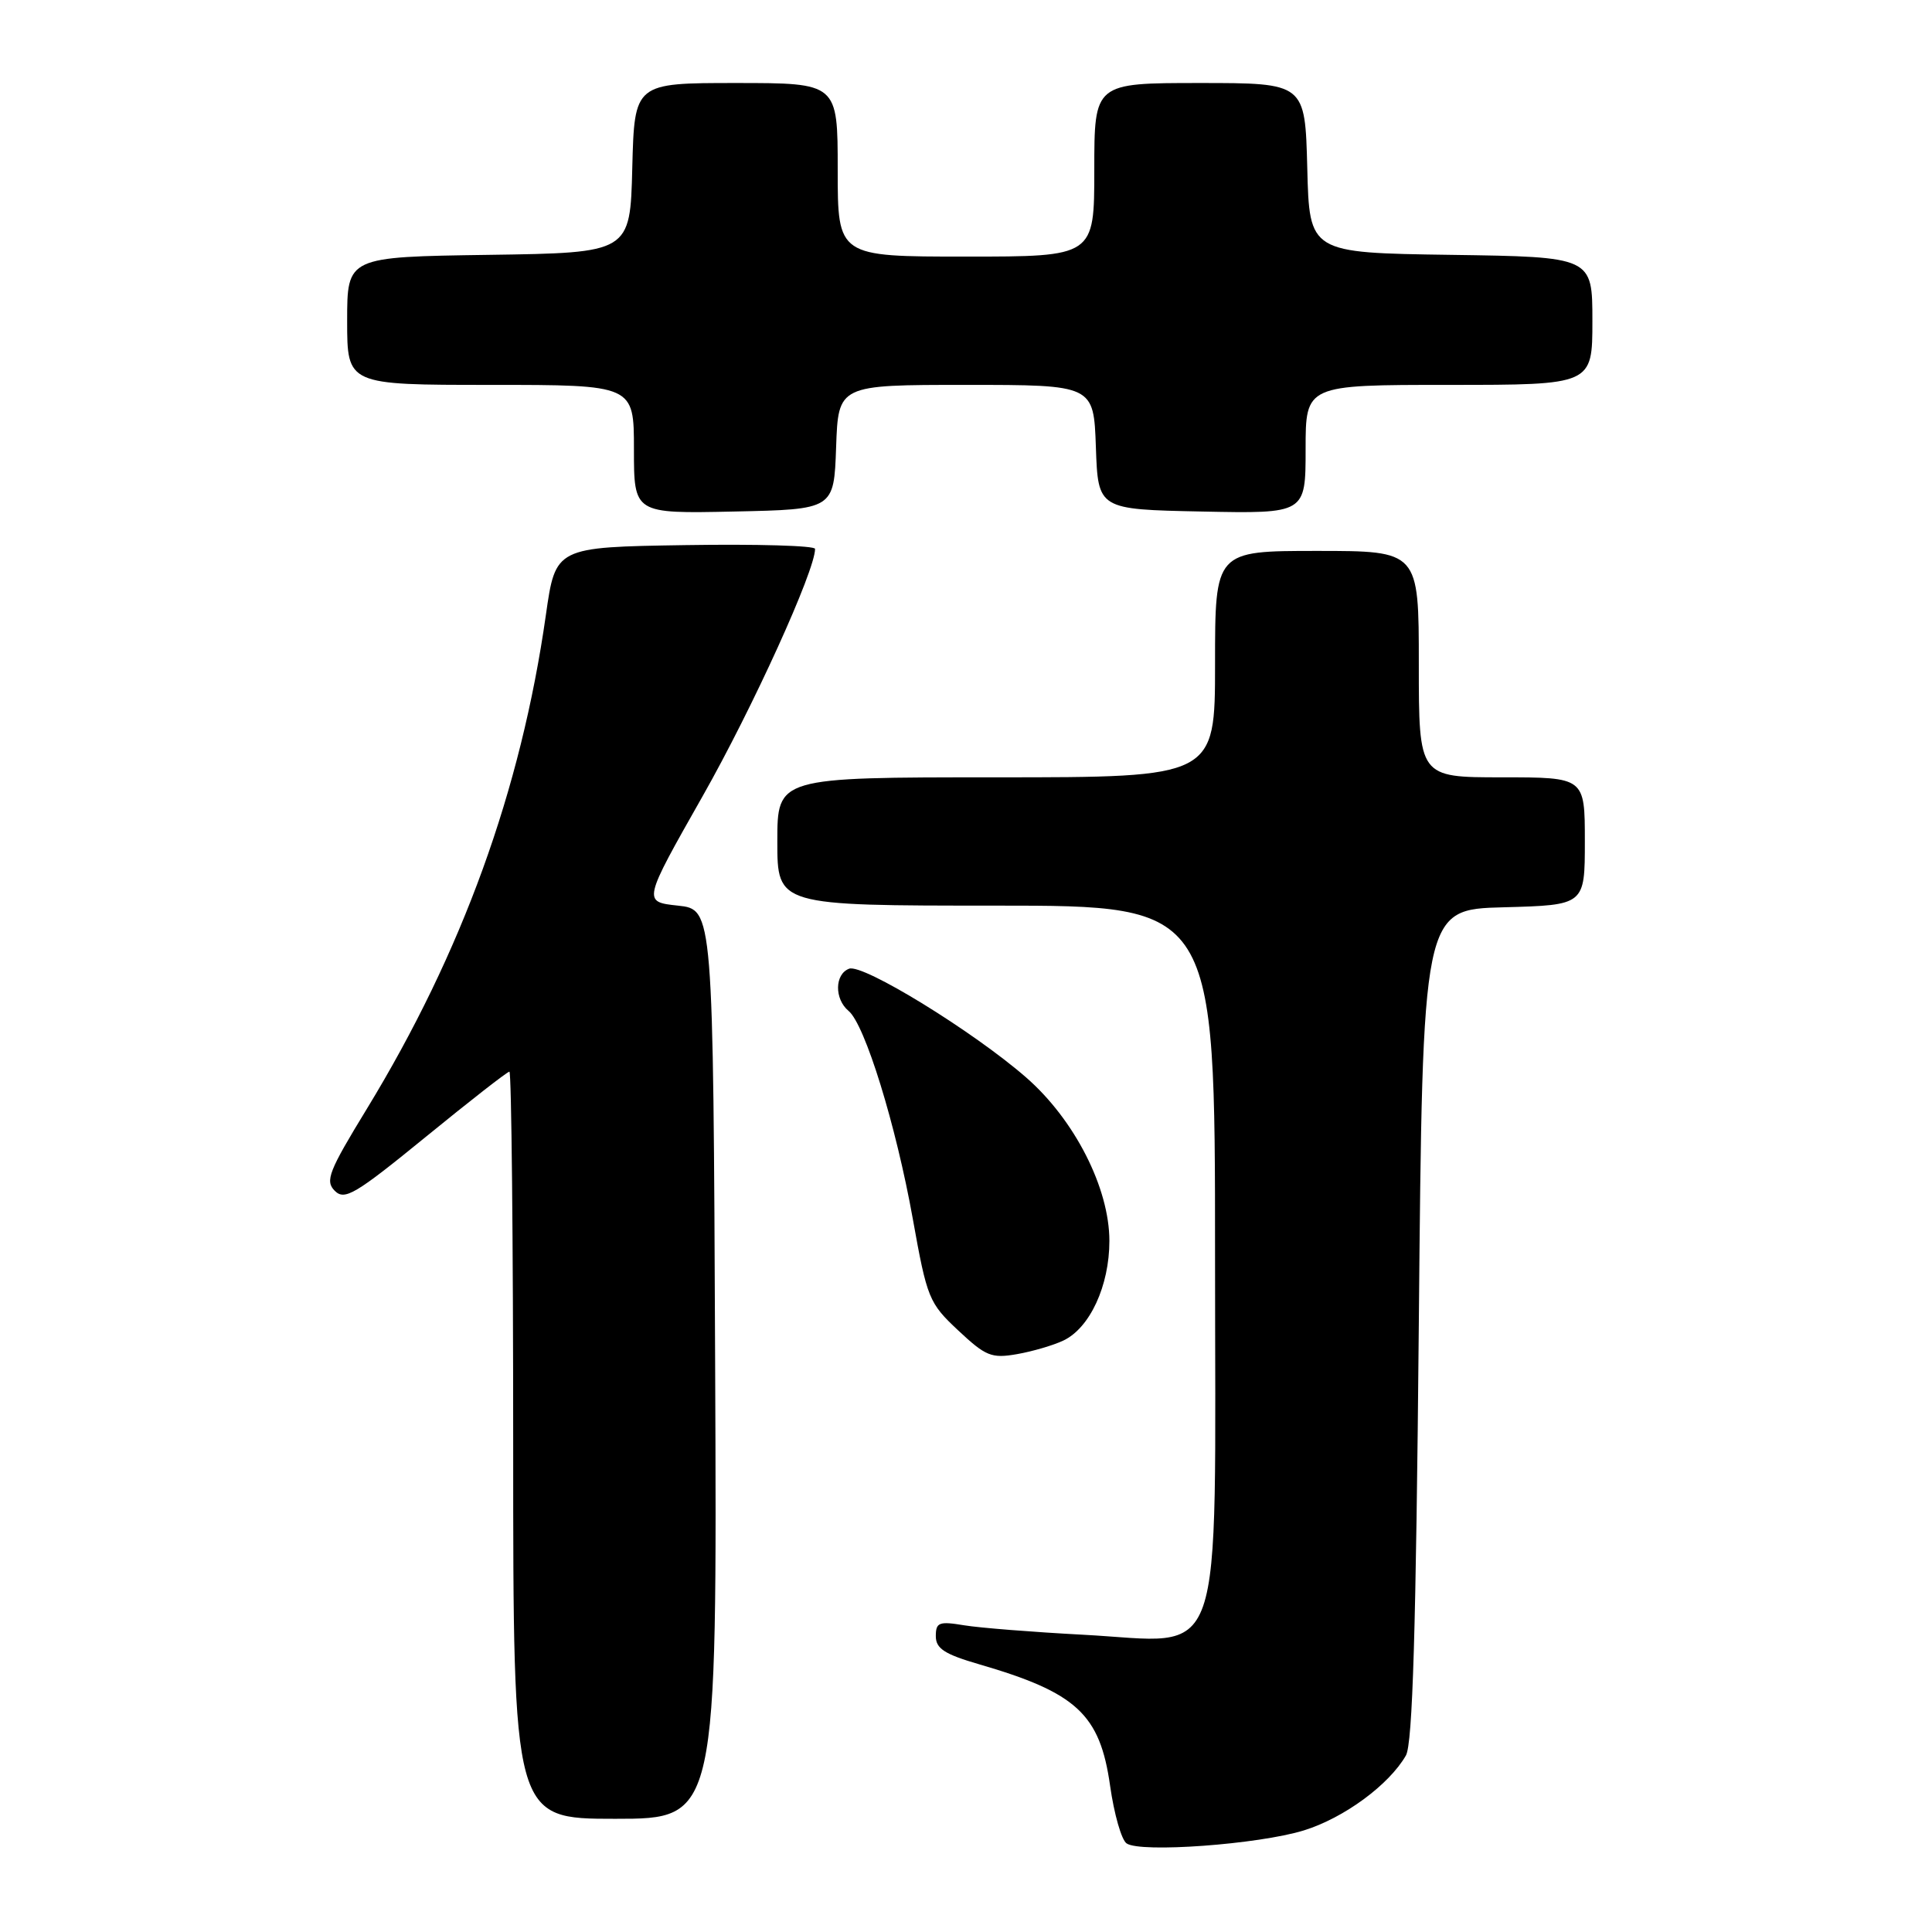 <?xml version="1.0" encoding="UTF-8" standalone="no"?>
<!DOCTYPE svg PUBLIC "-//W3C//DTD SVG 1.1//EN" "http://www.w3.org/Graphics/SVG/1.1/DTD/svg11.dtd" >
<svg xmlns="http://www.w3.org/2000/svg" xmlns:xlink="http://www.w3.org/1999/xlink" version="1.1" viewBox="0 0 256 256">
 <g >
 <path fill="currentColor"
d=" M 172.76 242.54 C 178.07 240.90 184.05 236.51 186.29 232.61 C 187.18 231.06 187.63 215.95 188.00 175.50 C 188.50 120.50 188.50 120.50 199.25 120.22 C 210.00 119.93 210.00 119.93 210.00 111.47 C 210.00 103.00 210.00 103.00 199.00 103.00 C 188.00 103.00 188.00 103.00 188.00 88.00 C 188.00 73.00 188.00 73.00 174.50 73.00 C 161.00 73.00 161.00 73.00 161.00 88.00 C 161.00 103.00 161.00 103.00 132.00 103.00 C 103.00 103.00 103.00 103.00 103.00 111.50 C 103.00 120.00 103.00 120.00 132.00 120.00 C 161.00 120.00 161.00 120.00 161.00 166.43 C 161.00 222.24 162.61 217.62 143.50 216.61 C 136.90 216.26 129.81 215.70 127.75 215.36 C 124.43 214.81 124.00 214.97 124.00 216.80 C 124.00 218.44 125.15 219.19 129.72 220.52 C 142.66 224.28 145.75 227.14 147.09 236.60 C 147.62 240.35 148.60 243.80 149.28 244.26 C 151.11 245.54 166.77 244.39 172.76 242.54 Z  M 94.76 180.75 C 94.50 120.50 94.50 120.50 89.83 120.00 C 85.16 119.50 85.16 119.50 93.10 105.50 C 99.75 93.77 108.01 75.60 108.00 72.73 C 108.00 72.30 100.26 72.08 90.80 72.23 C 73.61 72.50 73.61 72.50 72.33 81.50 C 69.03 104.71 61.24 126.21 48.62 146.91 C 43.55 155.21 43.05 156.48 44.36 157.79 C 45.67 159.10 47.08 158.26 56.42 150.64 C 62.24 145.89 67.22 142.00 67.50 142.00 C 67.77 142.00 68.00 164.27 68.00 191.50 C 68.00 241.00 68.00 241.00 81.51 241.00 C 95.02 241.00 95.02 241.00 94.76 180.75 Z  M 140.90 177.63 C 144.41 175.97 147.00 170.37 147.00 164.43 C 147.00 157.42 142.39 148.37 135.97 142.77 C 128.99 136.68 114.32 127.66 112.51 128.36 C 110.59 129.09 110.55 132.38 112.44 133.95 C 114.61 135.75 118.73 149.10 120.95 161.50 C 122.84 172.05 123.09 172.66 126.97 176.29 C 130.62 179.71 131.38 180.02 134.76 179.43 C 136.82 179.07 139.58 178.26 140.90 177.63 Z  M 110.79 59.25 C 111.08 51.00 111.08 51.00 128.00 51.00 C 144.92 51.00 144.92 51.00 145.21 59.25 C 145.50 67.50 145.50 67.50 159.25 67.78 C 173.00 68.06 173.00 68.06 173.00 59.53 C 173.00 51.00 173.00 51.00 192.00 51.00 C 211.00 51.00 211.00 51.00 211.00 42.52 C 211.00 34.04 211.00 34.04 192.25 33.77 C 173.50 33.50 173.50 33.50 173.22 22.25 C 172.93 11.00 172.93 11.00 158.97 11.00 C 145.00 11.00 145.00 11.00 145.00 22.50 C 145.00 34.00 145.00 34.00 128.00 34.00 C 111.00 34.00 111.00 34.00 111.00 22.50 C 111.00 11.00 111.00 11.00 97.53 11.00 C 84.07 11.00 84.07 11.00 83.78 22.25 C 83.50 33.50 83.50 33.50 64.75 33.77 C 46.00 34.04 46.00 34.04 46.00 42.52 C 46.00 51.00 46.00 51.00 65.00 51.00 C 84.00 51.00 84.00 51.00 84.00 59.53 C 84.00 68.06 84.00 68.06 97.25 67.78 C 110.50 67.50 110.50 67.50 110.79 59.25 Z "/>
</g>
</svg>